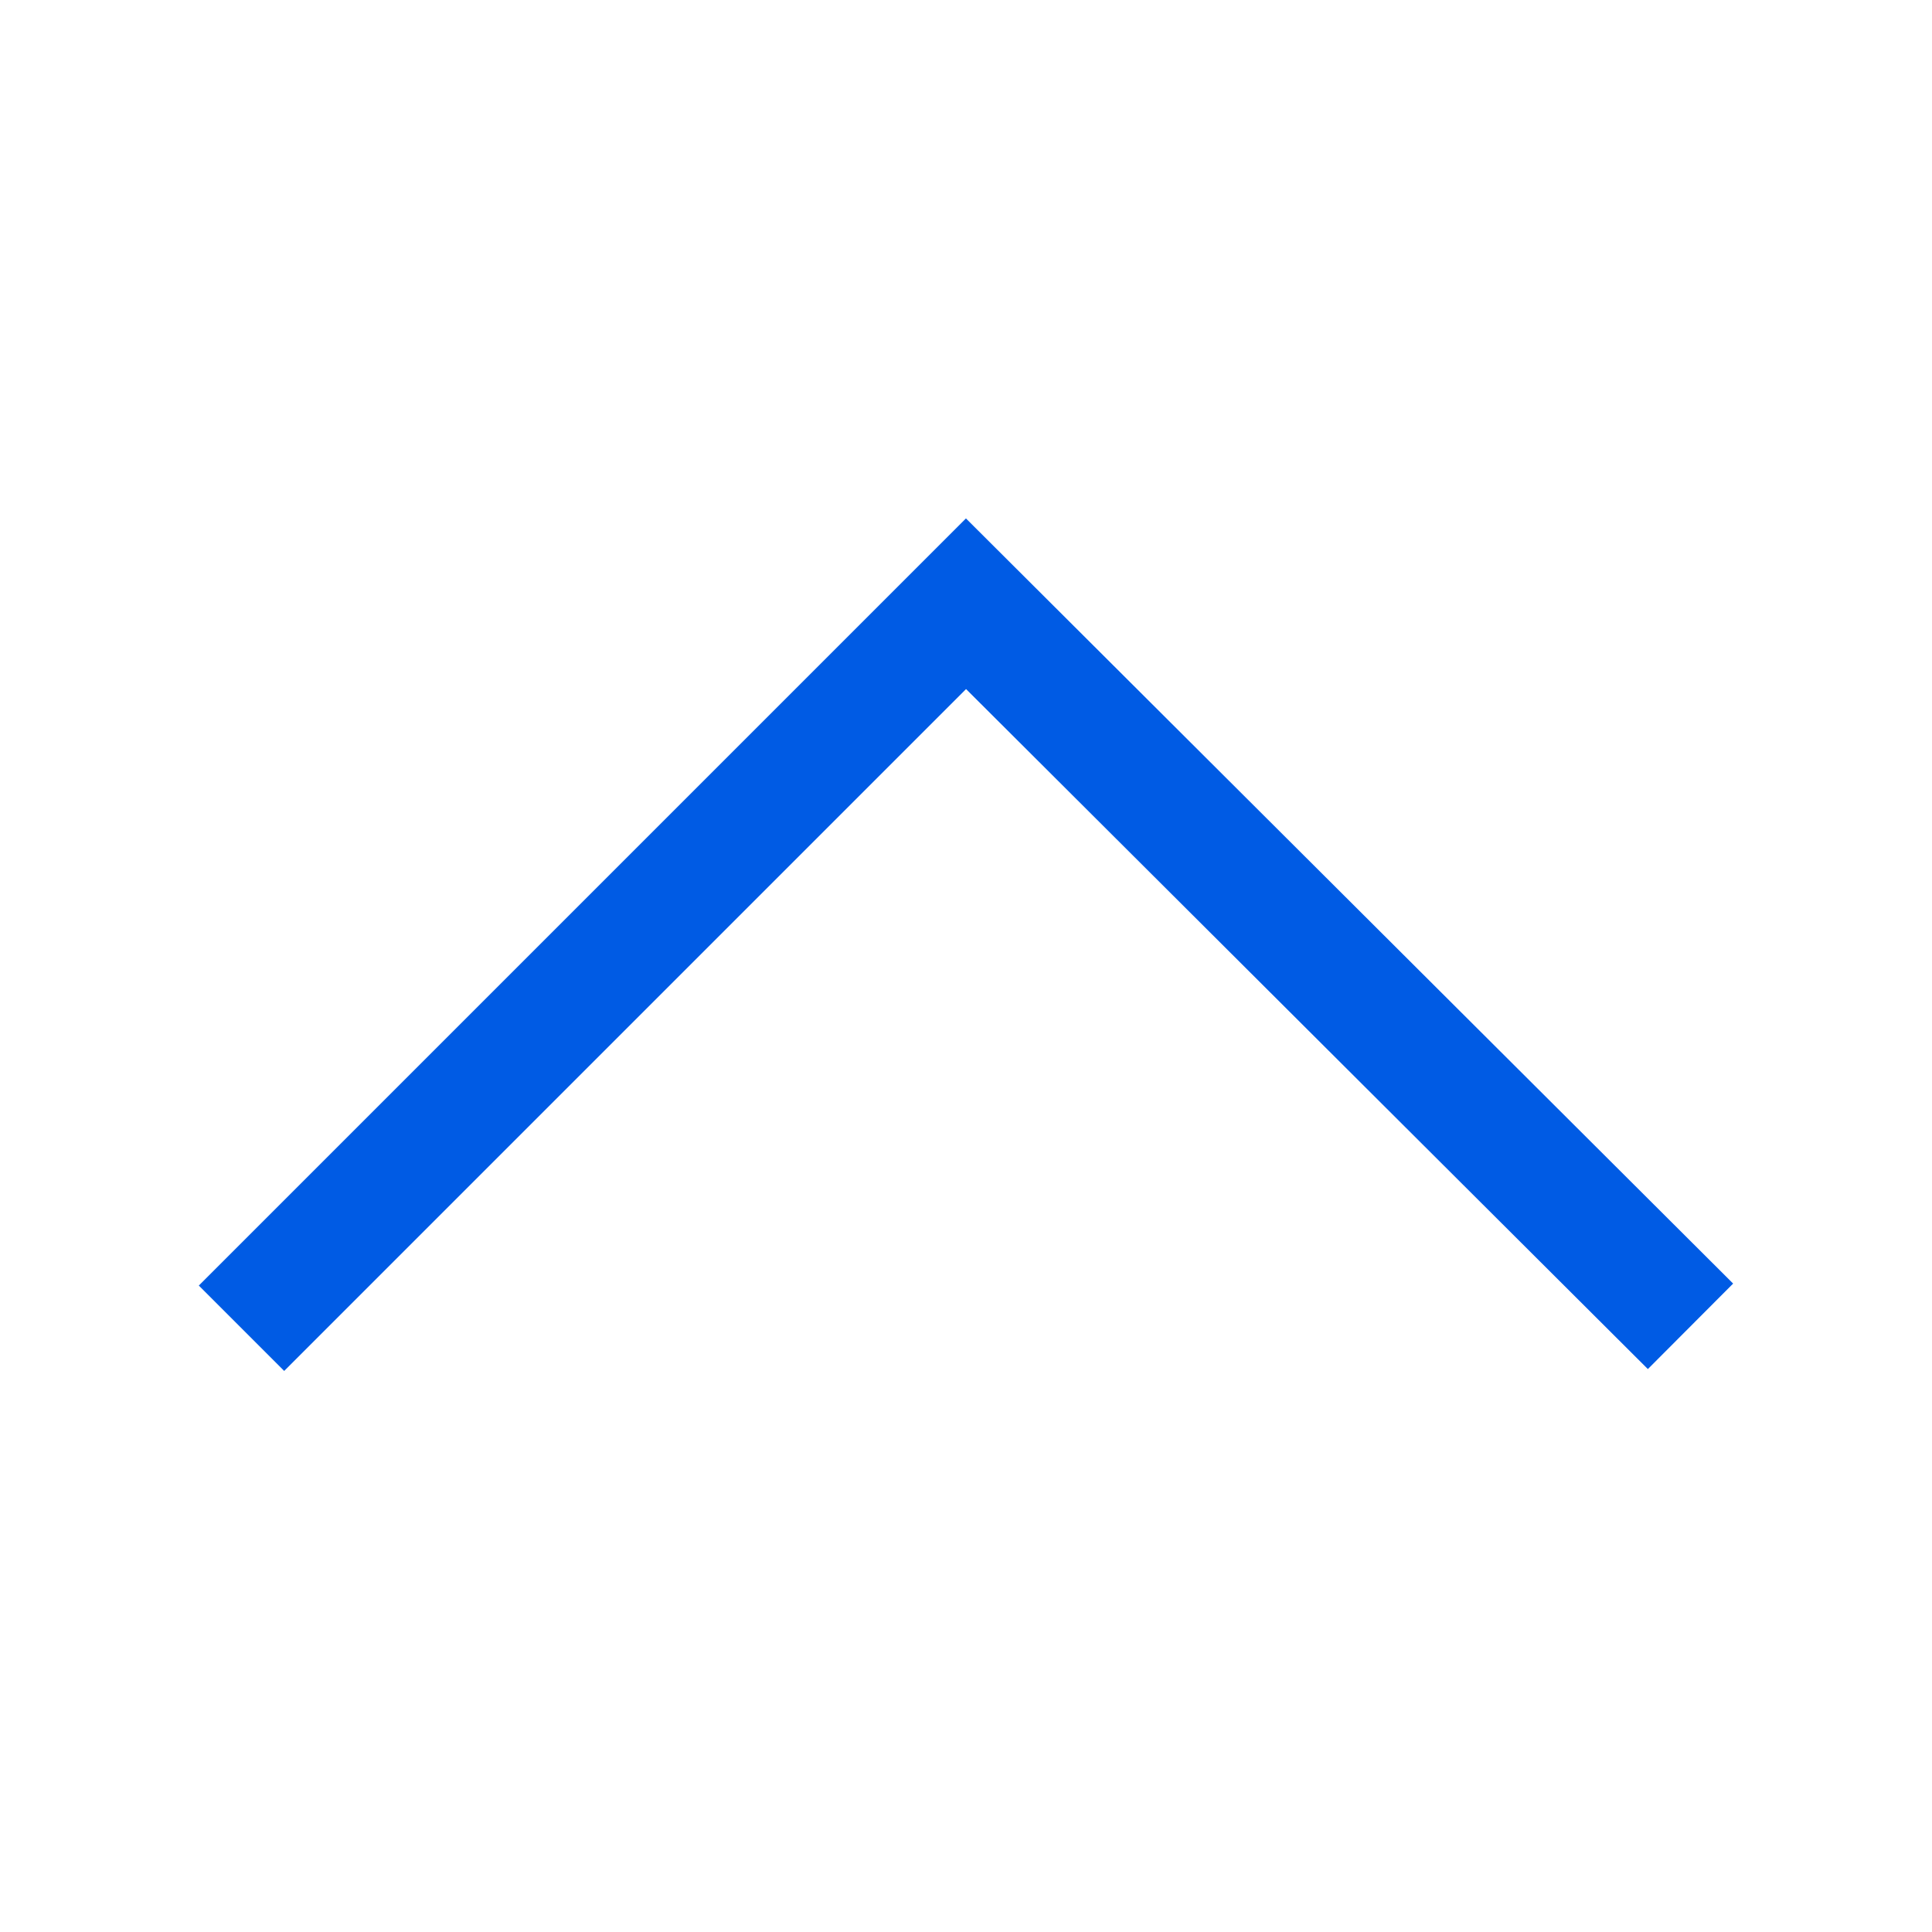 <?xml version="1.0" encoding="UTF-8"?>
<svg width="16px" height="16px" viewBox="0 0 16 16" version="1.1" xmlns="http://www.w3.org/2000/svg" xmlns:xlink="http://www.w3.org/1999/xlink">
    <title>icon/操作/上拉/down</title>
    <g id="icon/操作/上拉/down" stroke="none" stroke-width="1" fill="none" fill-rule="evenodd">
        <polyline id="路径-5" stroke="#005BE4" transform="translate(8, 8) rotate(-180) translate(-8, -8) " points="2 5.016 8 11 14 5"></polyline>
    </g>
</svg>